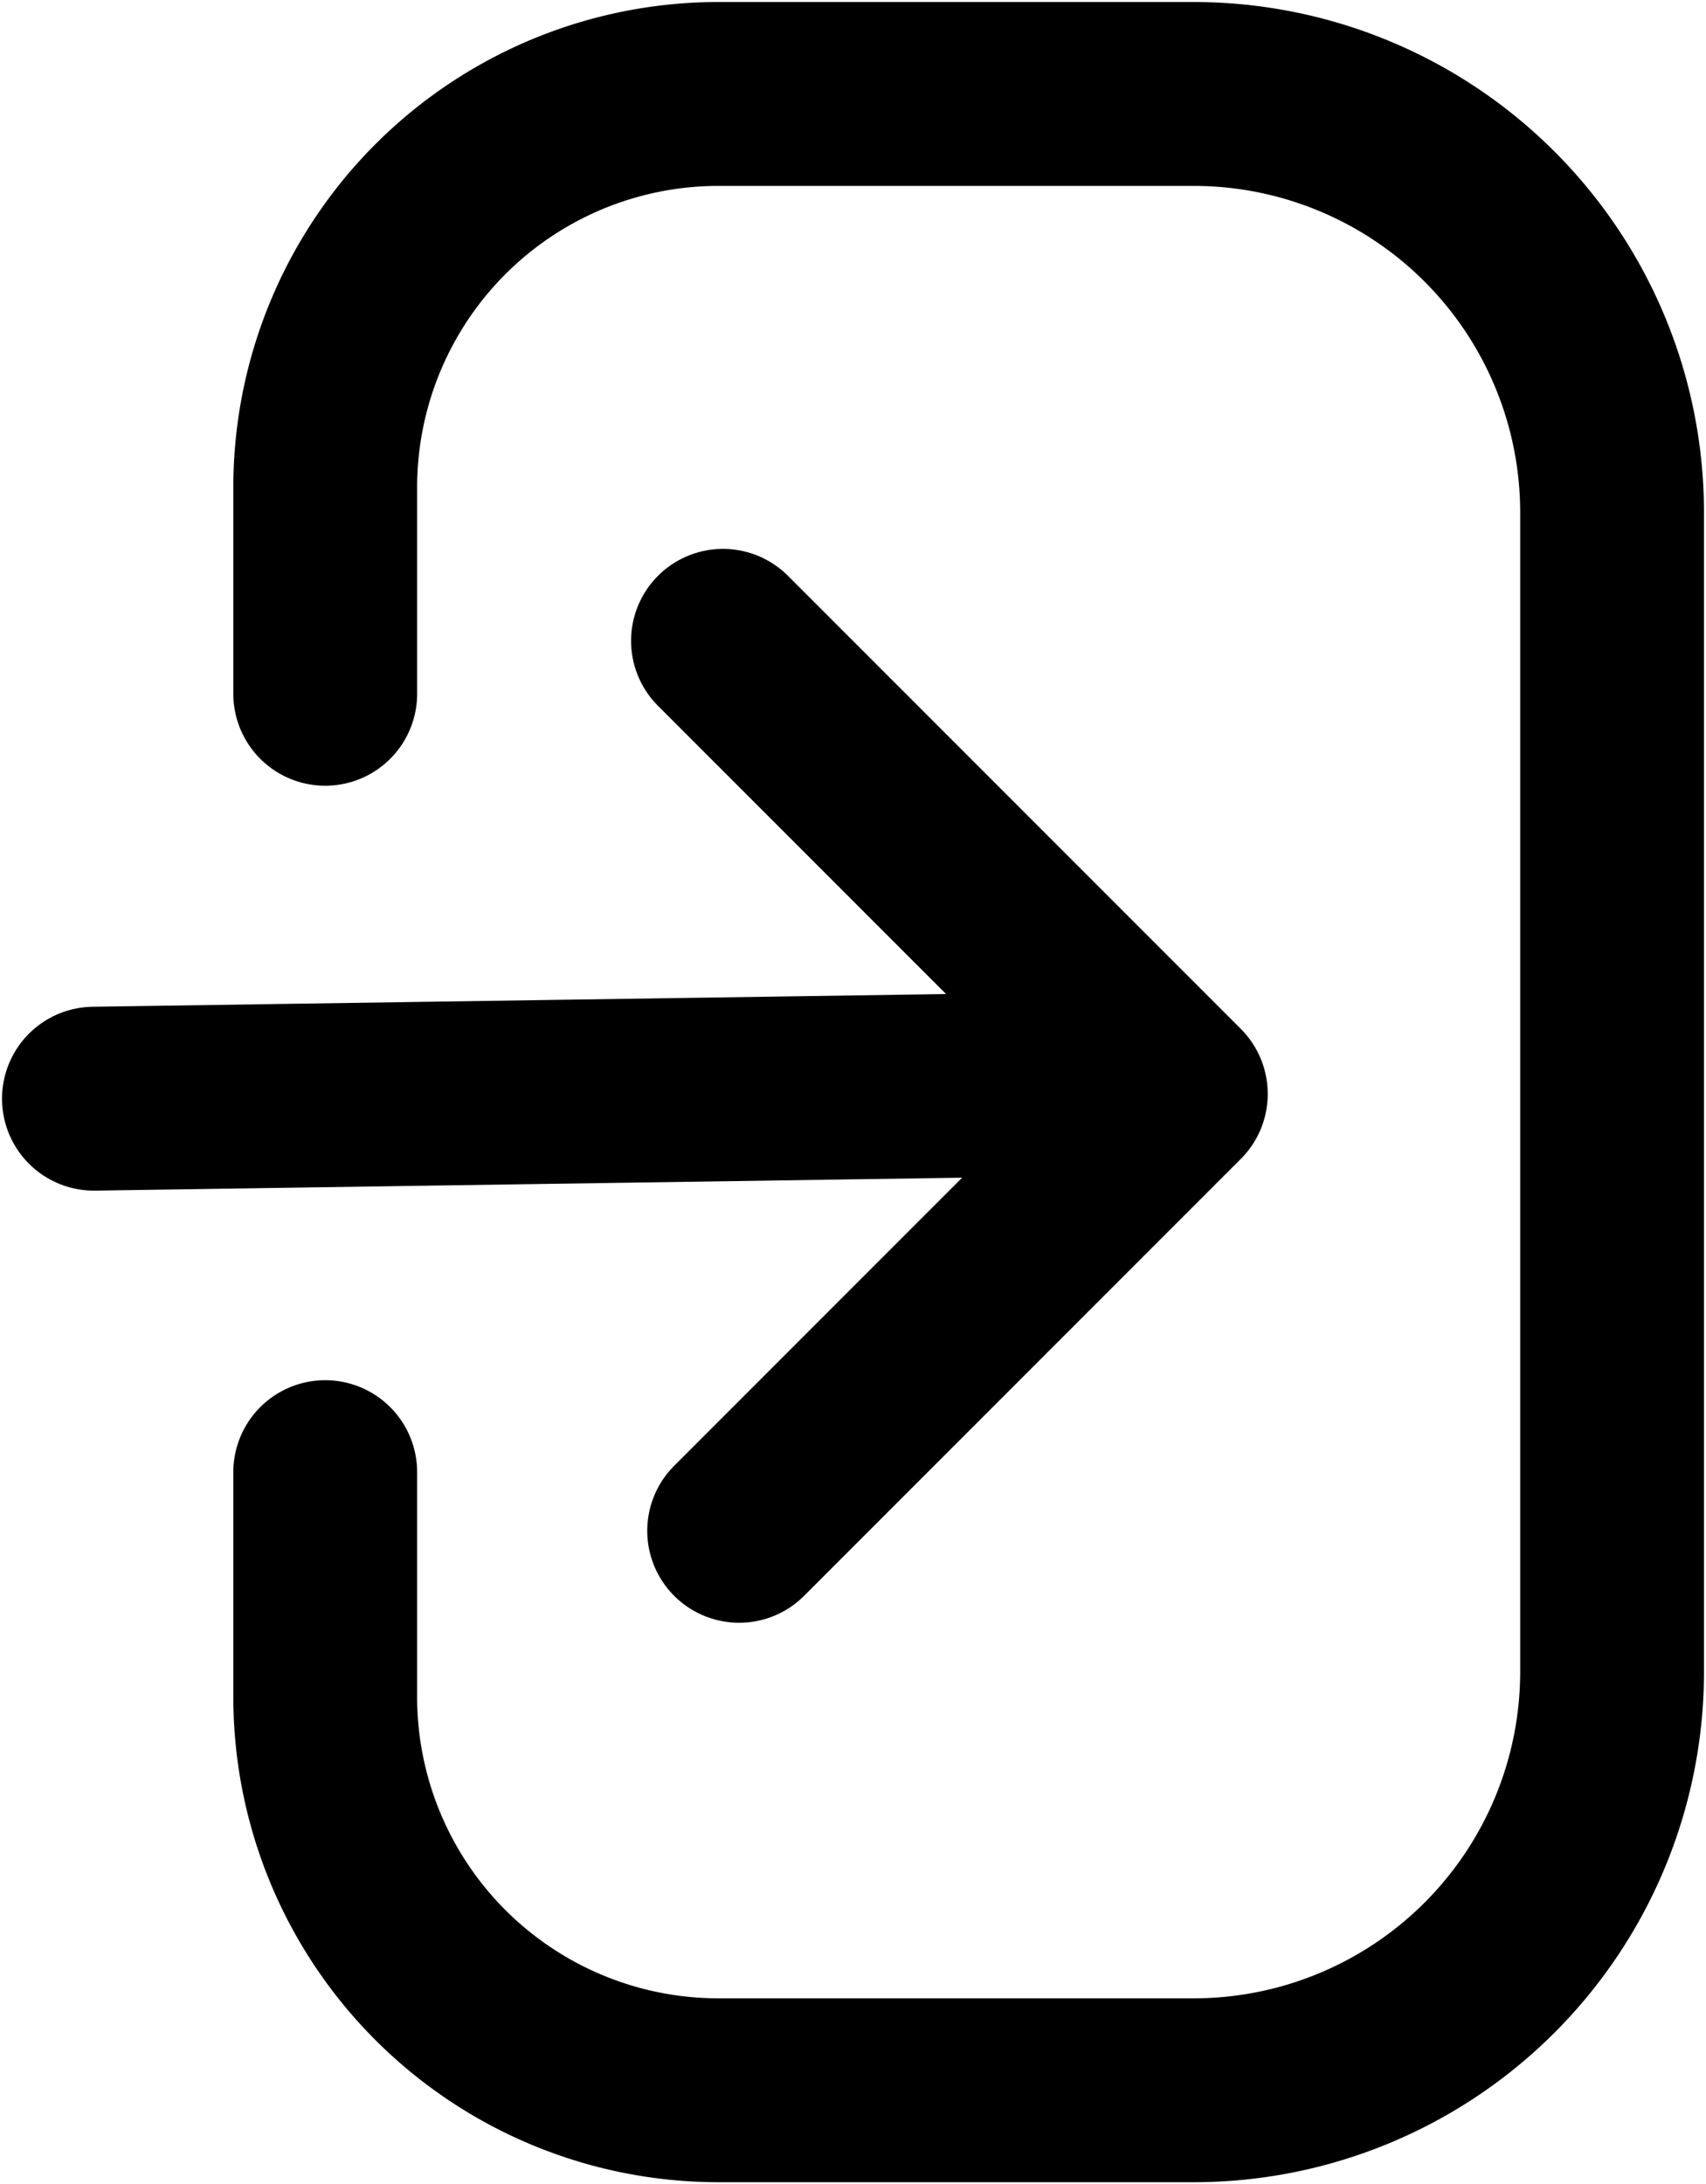 <?xml version="1.0" encoding="UTF-8" standalone="no"?>

<svg
   version="1.1"
   id="svg236"
   stroke-width="2"
   viewBox="0 0 18.564 23.758"
   xmlns="http://www.w3.org/2000/svg"
   xmlns:svg="http://www.w3.org/2000/svg">
  <defs
     id="defs240" />
  <g
     id="g242"
     transform="translate(-27.708,-23.759)">
    <path
       style="fill:none;stroke:#000000;stroke-linecap:round;stroke-linejoin:round;stroke-dasharray:none"
       d="M 28.73,35.709 39.674,35.546 v -0.074"
       id="path410" />
    <path
       style="fill:none;stroke:#000000;stroke-linecap:round;stroke-linejoin:round;stroke-dasharray:none"
       d="m 35.751,40.409 4.752,-4.752 -4.928,-4.928"
       id="path2225" />
    <path
       style="fill:none;stroke:#000000;stroke-linecap:round;stroke-linejoin:round;stroke-dasharray:none"
       d="m 31.247,31.305 v -2.245 a 4.279,4.279 135 0 1 4.279,-4.279 h 5.171 a 4.553,4.553 45 0 1 4.553,4.553 v 12.607 a 4.553,4.553 135 0 1 -4.553,4.553 H 35.526 A 4.279,4.279 45 0 1 31.247,42.215 v -2.444"
       id="path2684" />
  </g>
</svg>
